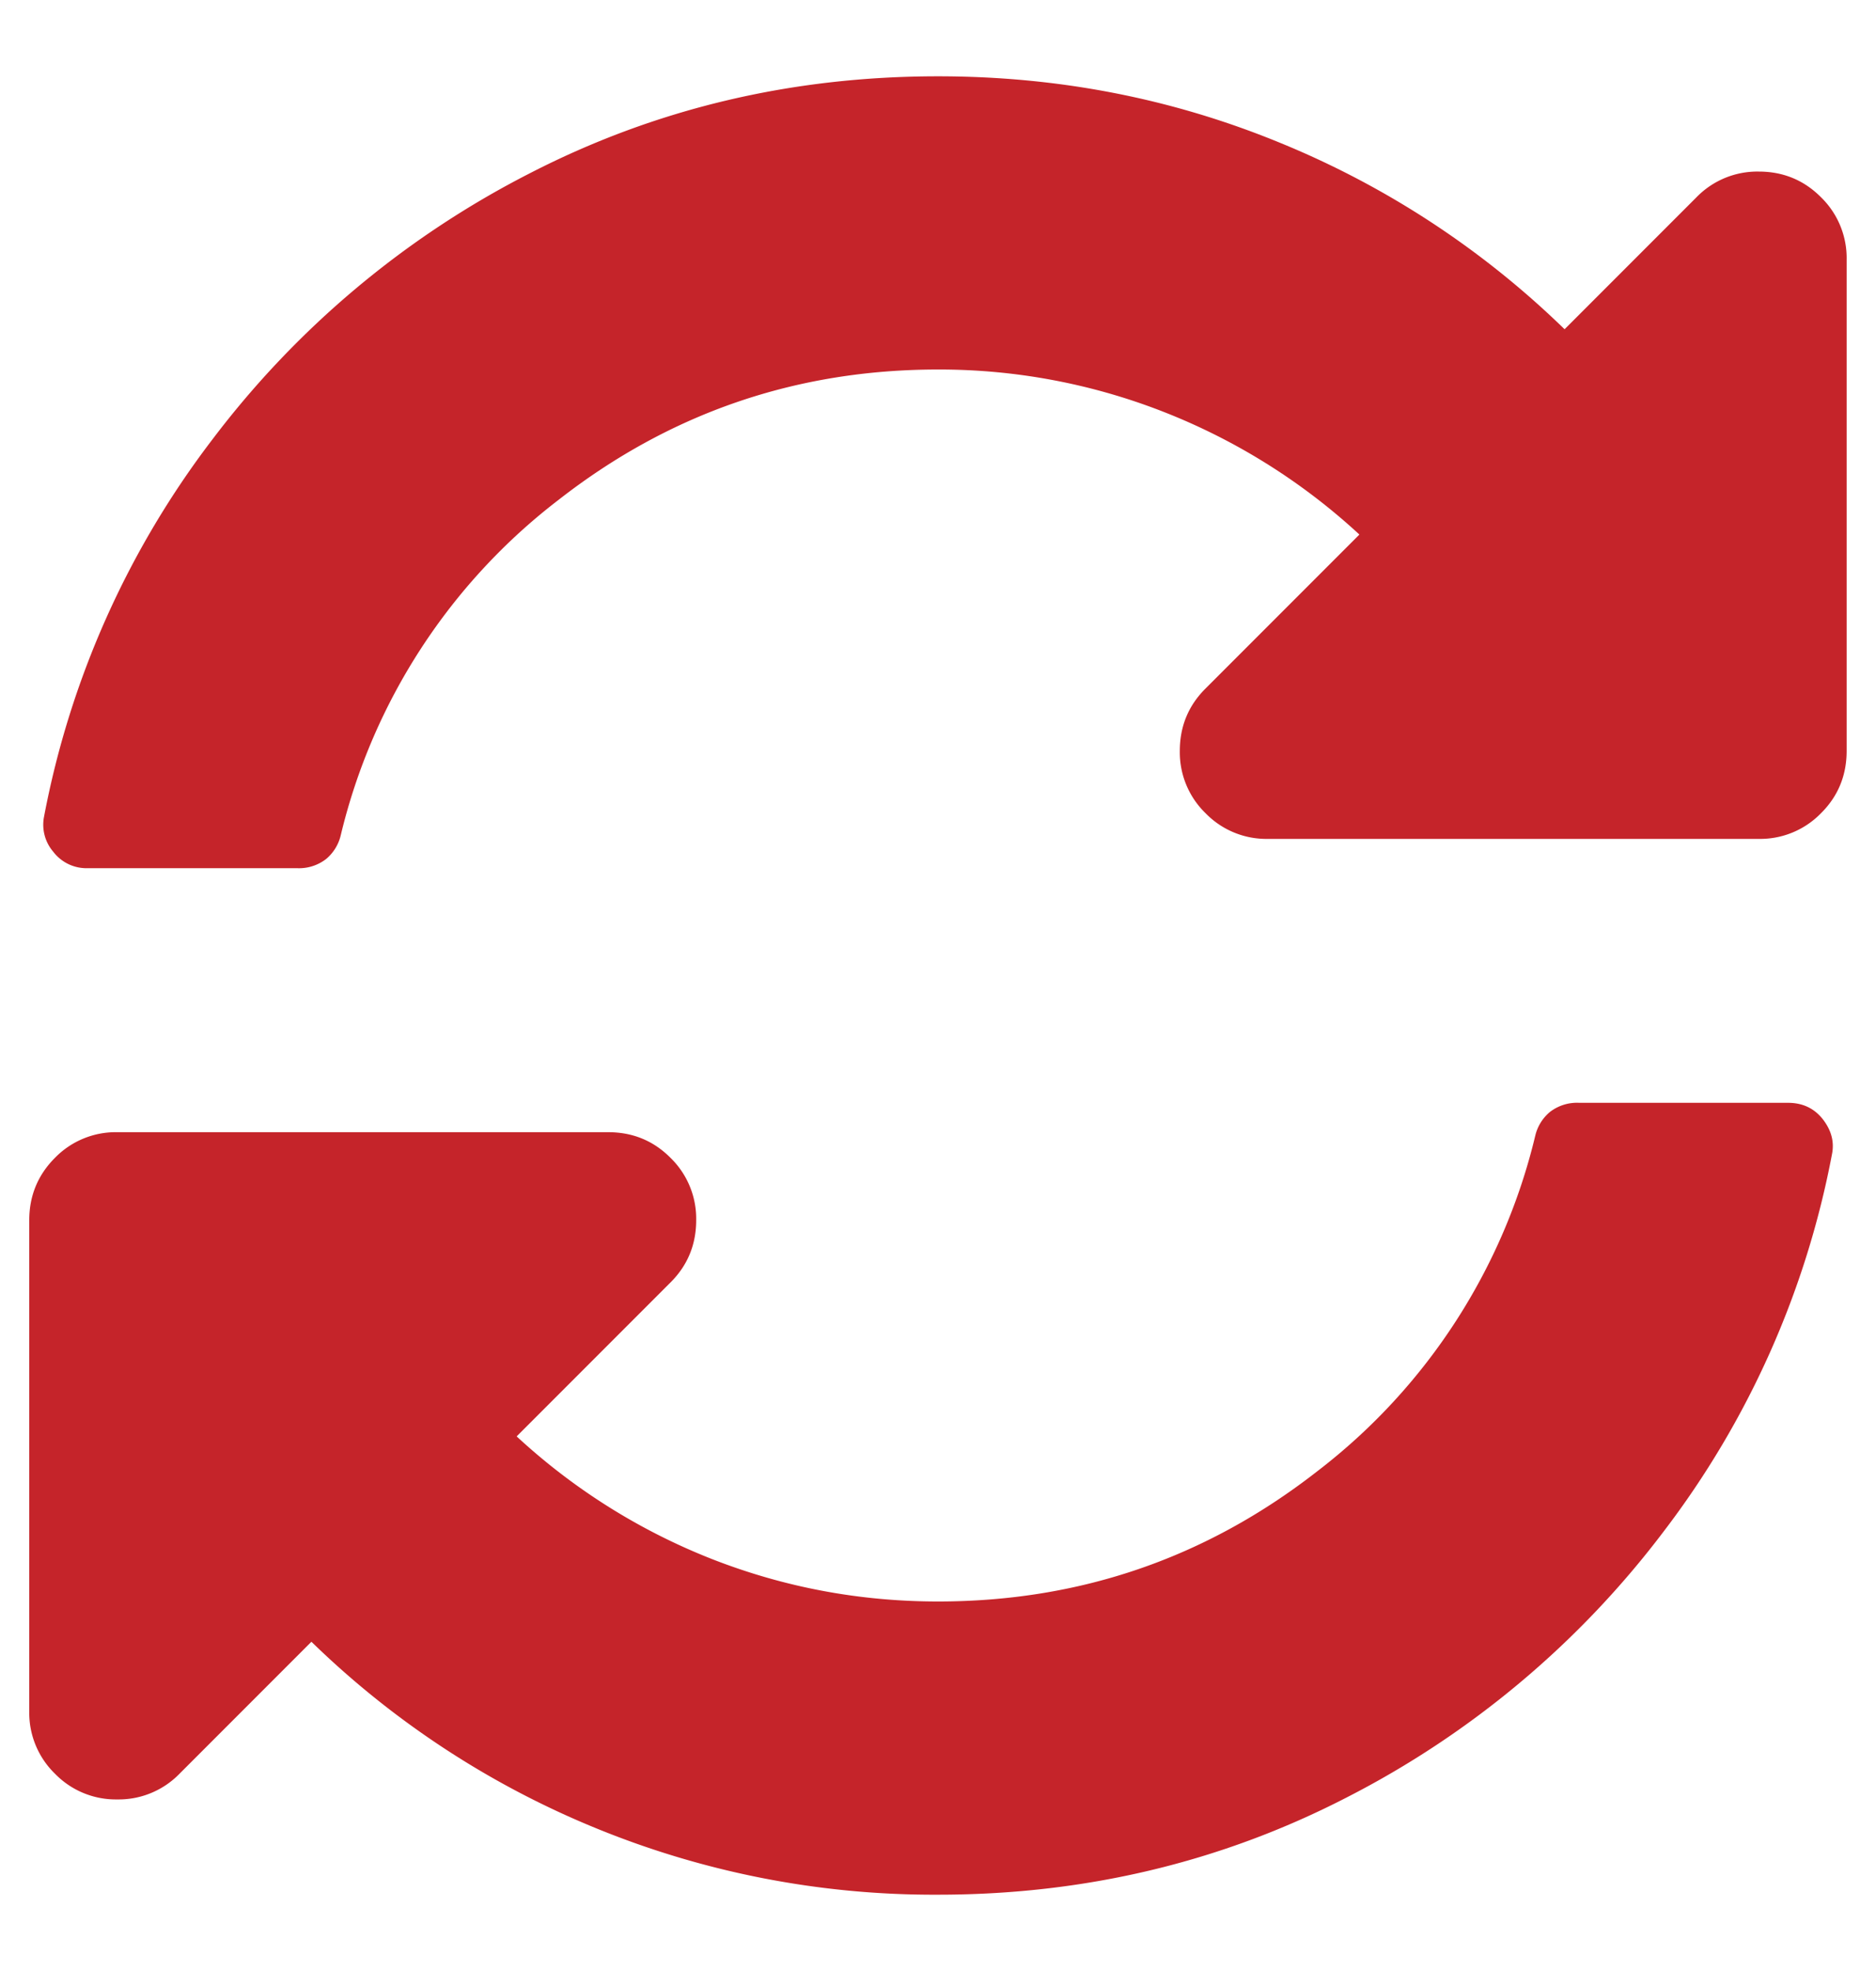<svg xmlns="http://www.w3.org/2000/svg" width="20" height="21" viewBox="0 0 20 21">
    <path fill="#C5242A" fill-rule="nonzero" d="M14.492 5.695a6.642 6.642 0 0 0-2.09-1.308A6.557 6.557 0 0 0 10 3.937c-1.51 0-2.858.463-4.043 1.387a6.374 6.374 0 0 0-2.324 3.574.47.47 0 0 1-.156.254.472.472 0 0 1-.313.098H.937a.445.445 0 0 1-.37-.176.442.442 0 0 1-.098-.37A9.543 9.543 0 0 1 2.266 4.68a9.865 9.865 0 0 1 3.379-2.832C6.985 1.158 8.437.813 10 .813c1.276 0 2.487.234 3.633.703a9.498 9.498 0 0 1 3.047 1.992l1.406-1.406a.904.904 0 0 1 .664-.274c.26 0 .482.091.664.274a.904.904 0 0 1 .273.664V8c0 .26-.09.482-.273.664a.904.904 0 0 1-.664.274h-5.234a.904.904 0 0 1-.664-.274.904.904 0 0 1-.274-.664c0-.26.091-.482.274-.664l1.64-1.64zM1.25 12.063h5.234c.26 0 .482.09.664.273a.904.904 0 0 1 .274.664c0 .26-.091.482-.274.664l-1.64 1.64a6.642 6.642 0 0 0 2.09 1.31c.768.299 1.569.449 2.402.449 1.51 0 2.858-.463 4.043-1.387a6.374 6.374 0 0 0 2.324-3.574.47.47 0 0 1 .156-.254.472.472 0 0 1 .313-.098h2.226c.157 0 .28.059.372.176.09.117.123.24.097.37a9.543 9.543 0 0 1-1.797 4.024 9.865 9.865 0 0 1-3.379 2.832c-1.34.69-2.793 1.035-4.355 1.035a9.501 9.501 0 0 1-3.633-.703 9.498 9.498 0 0 1-3.047-1.992l-1.406 1.406a.904.904 0 0 1-.664.274.904.904 0 0 1-.664-.274.904.904 0 0 1-.274-.664V13c0-.26.092-.482.274-.664a.904.904 0 0 1 .664-.273z"/>
</svg>
